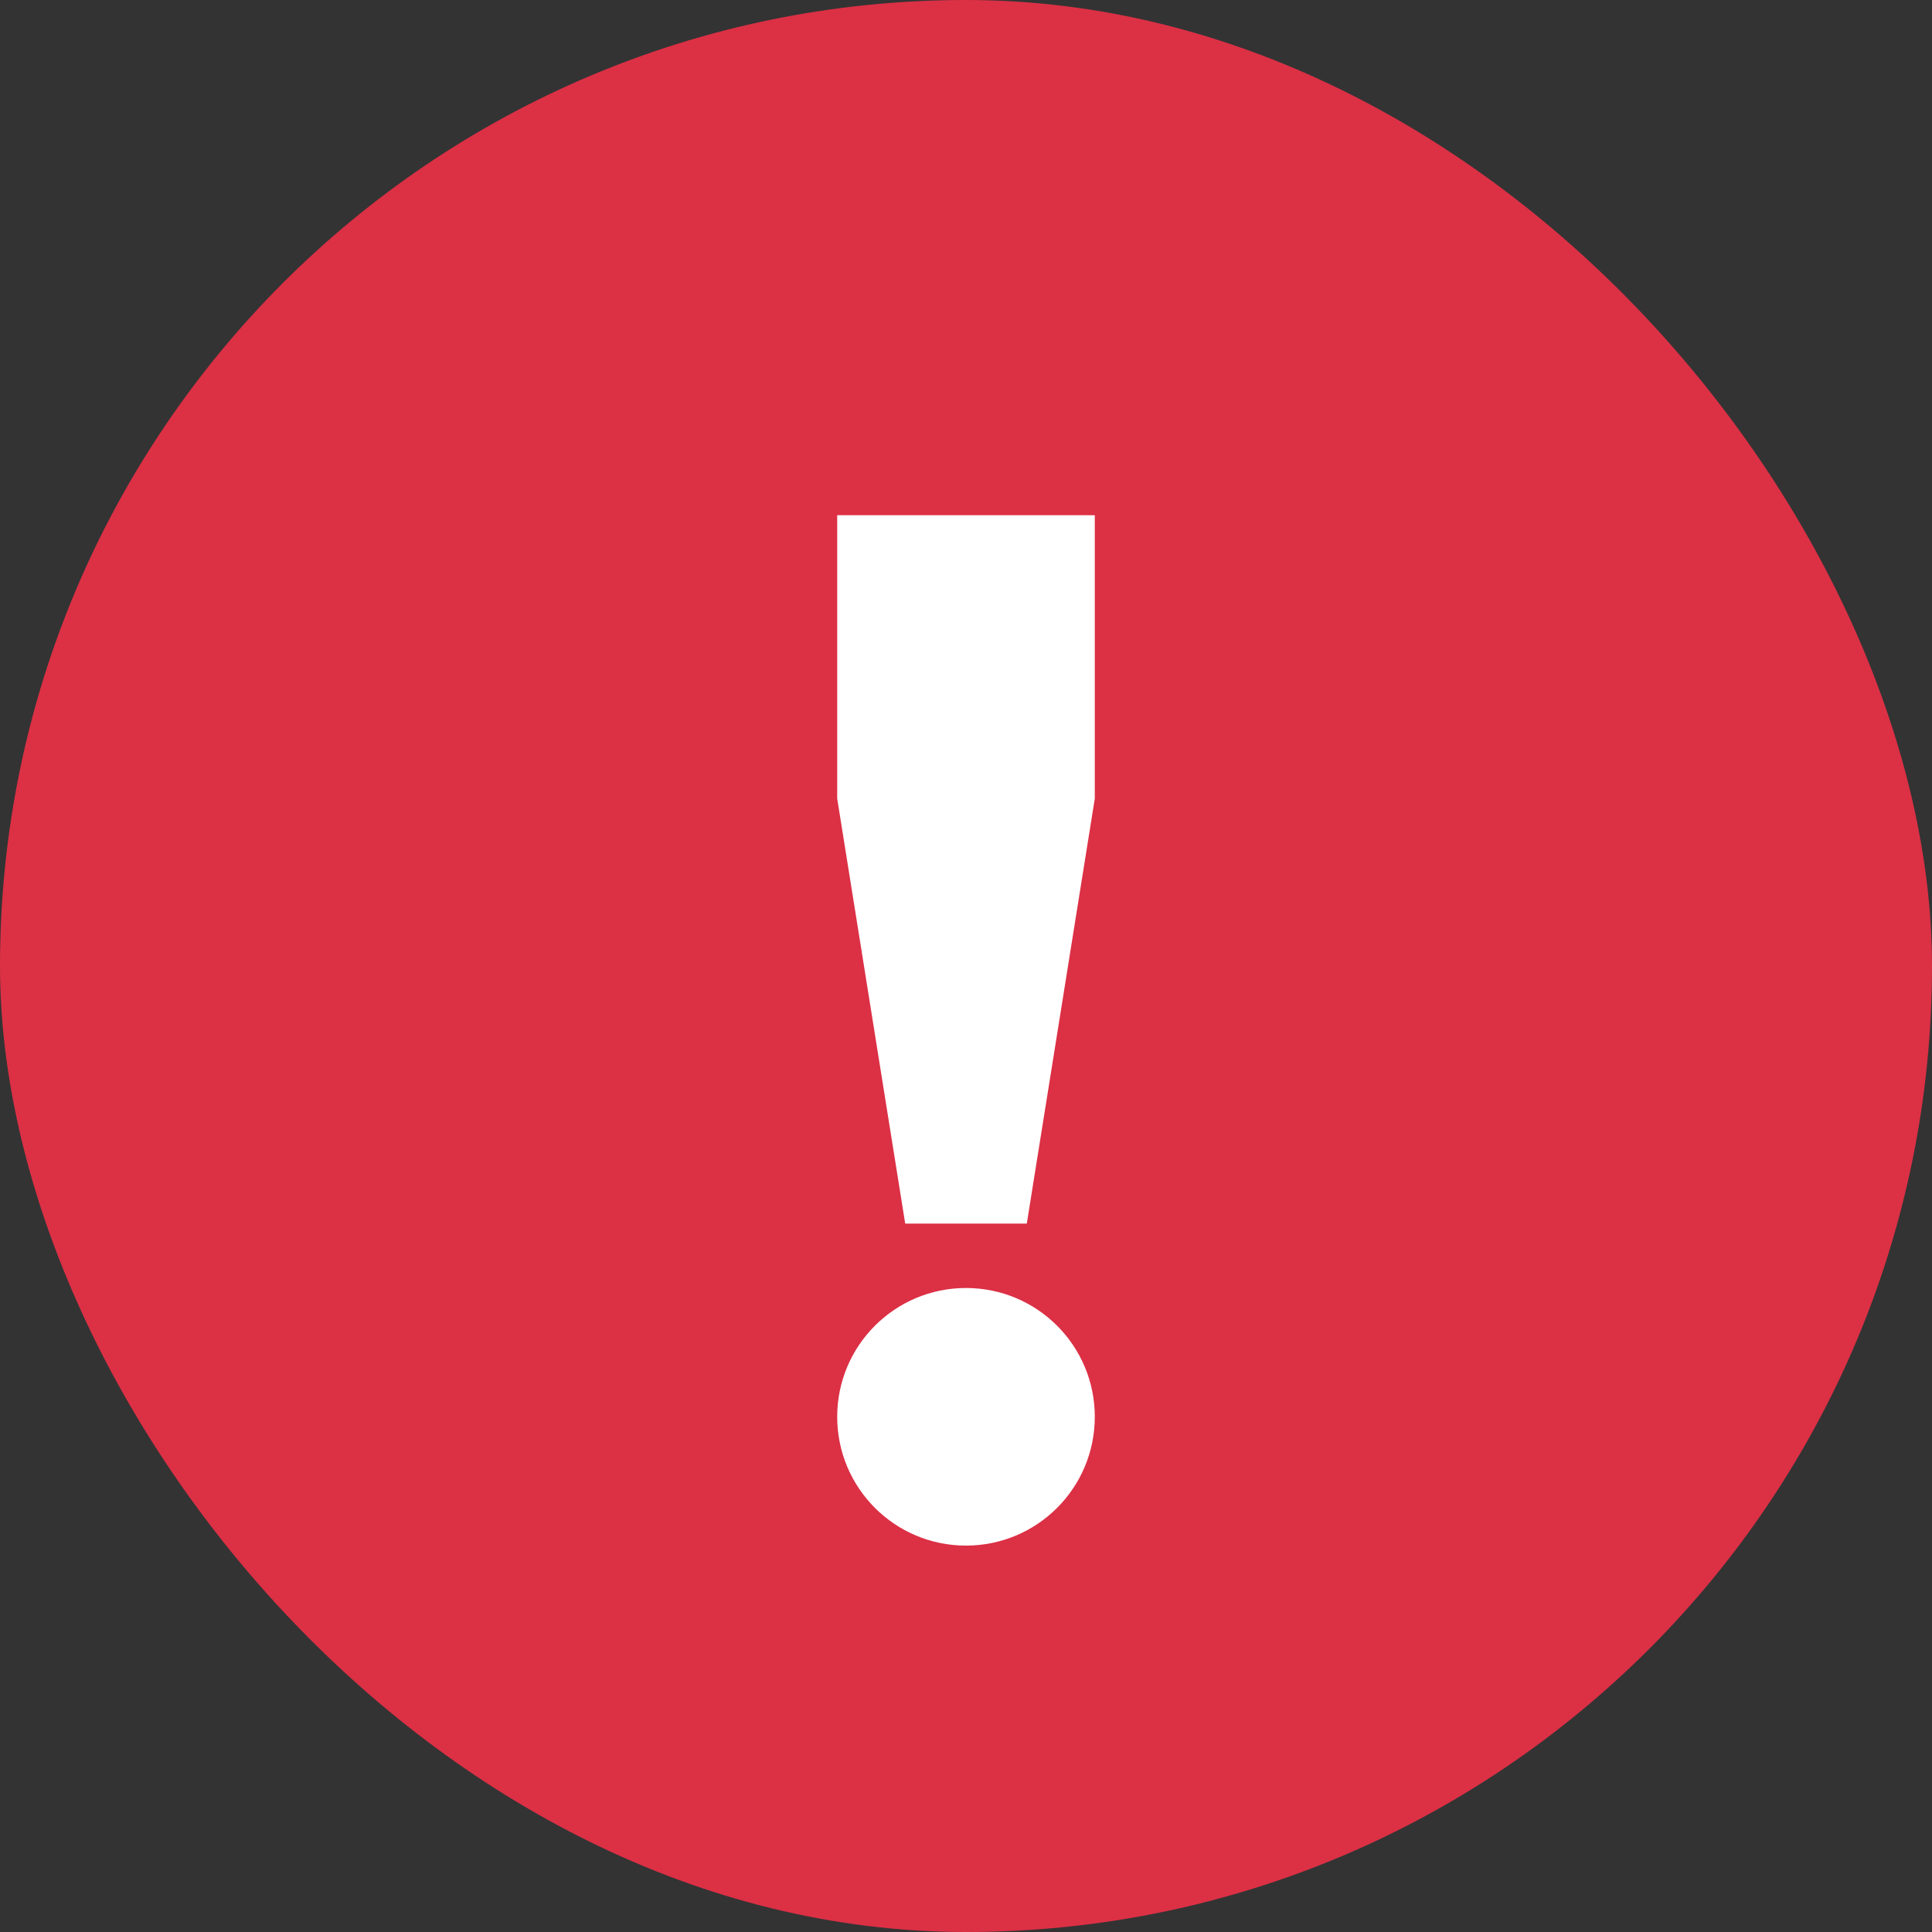 <?xml version="1.0" encoding="UTF-8"?>
<svg width="30px" height="30px" viewBox="0 0 30 30" version="1.1" xmlns="http://www.w3.org/2000/svg" xmlns:xlink="http://www.w3.org/1999/xlink">
    <rect x="0" y="0" width="30" height="30" fill="#333333" stroke="none"/>
    <!-- Generator: Sketch 46.2 (44496) - http://www.bohemiancoding.com/sketch -->
    <title>Alerts_Active_icon</title>
    <desc>Created with Sketch.</desc>
    <defs></defs>
    <g id="Master-Operator" stroke="none" stroke-width="1" fill="none" fill-rule="evenodd">
        <g id="Alerts_Active">
            <rect id="Rectangle" fill="#DC3045" x="0" y="0" width="30" height="30" rx="15"></rect>
            <path d="M15,20 L15,20 L15,20 C16.105,20 17,20.895 17,22 L17,22 L17,22 C17,23.105 16.105,24 15,24 L15,24 L15,24 C13.895,24 13,23.105 13,22 L13,22 L13,22 C13,20.895 13.895,20 15,20 Z" id="!" fill="#FFFFFF"></path>
            <polygon id="Path" fill="#FFFFFF" points="13 8 17 8 17 12.4 15.944 19 14.056 19 13 12.4"></polygon>
        </g>
    </g>
</svg>
